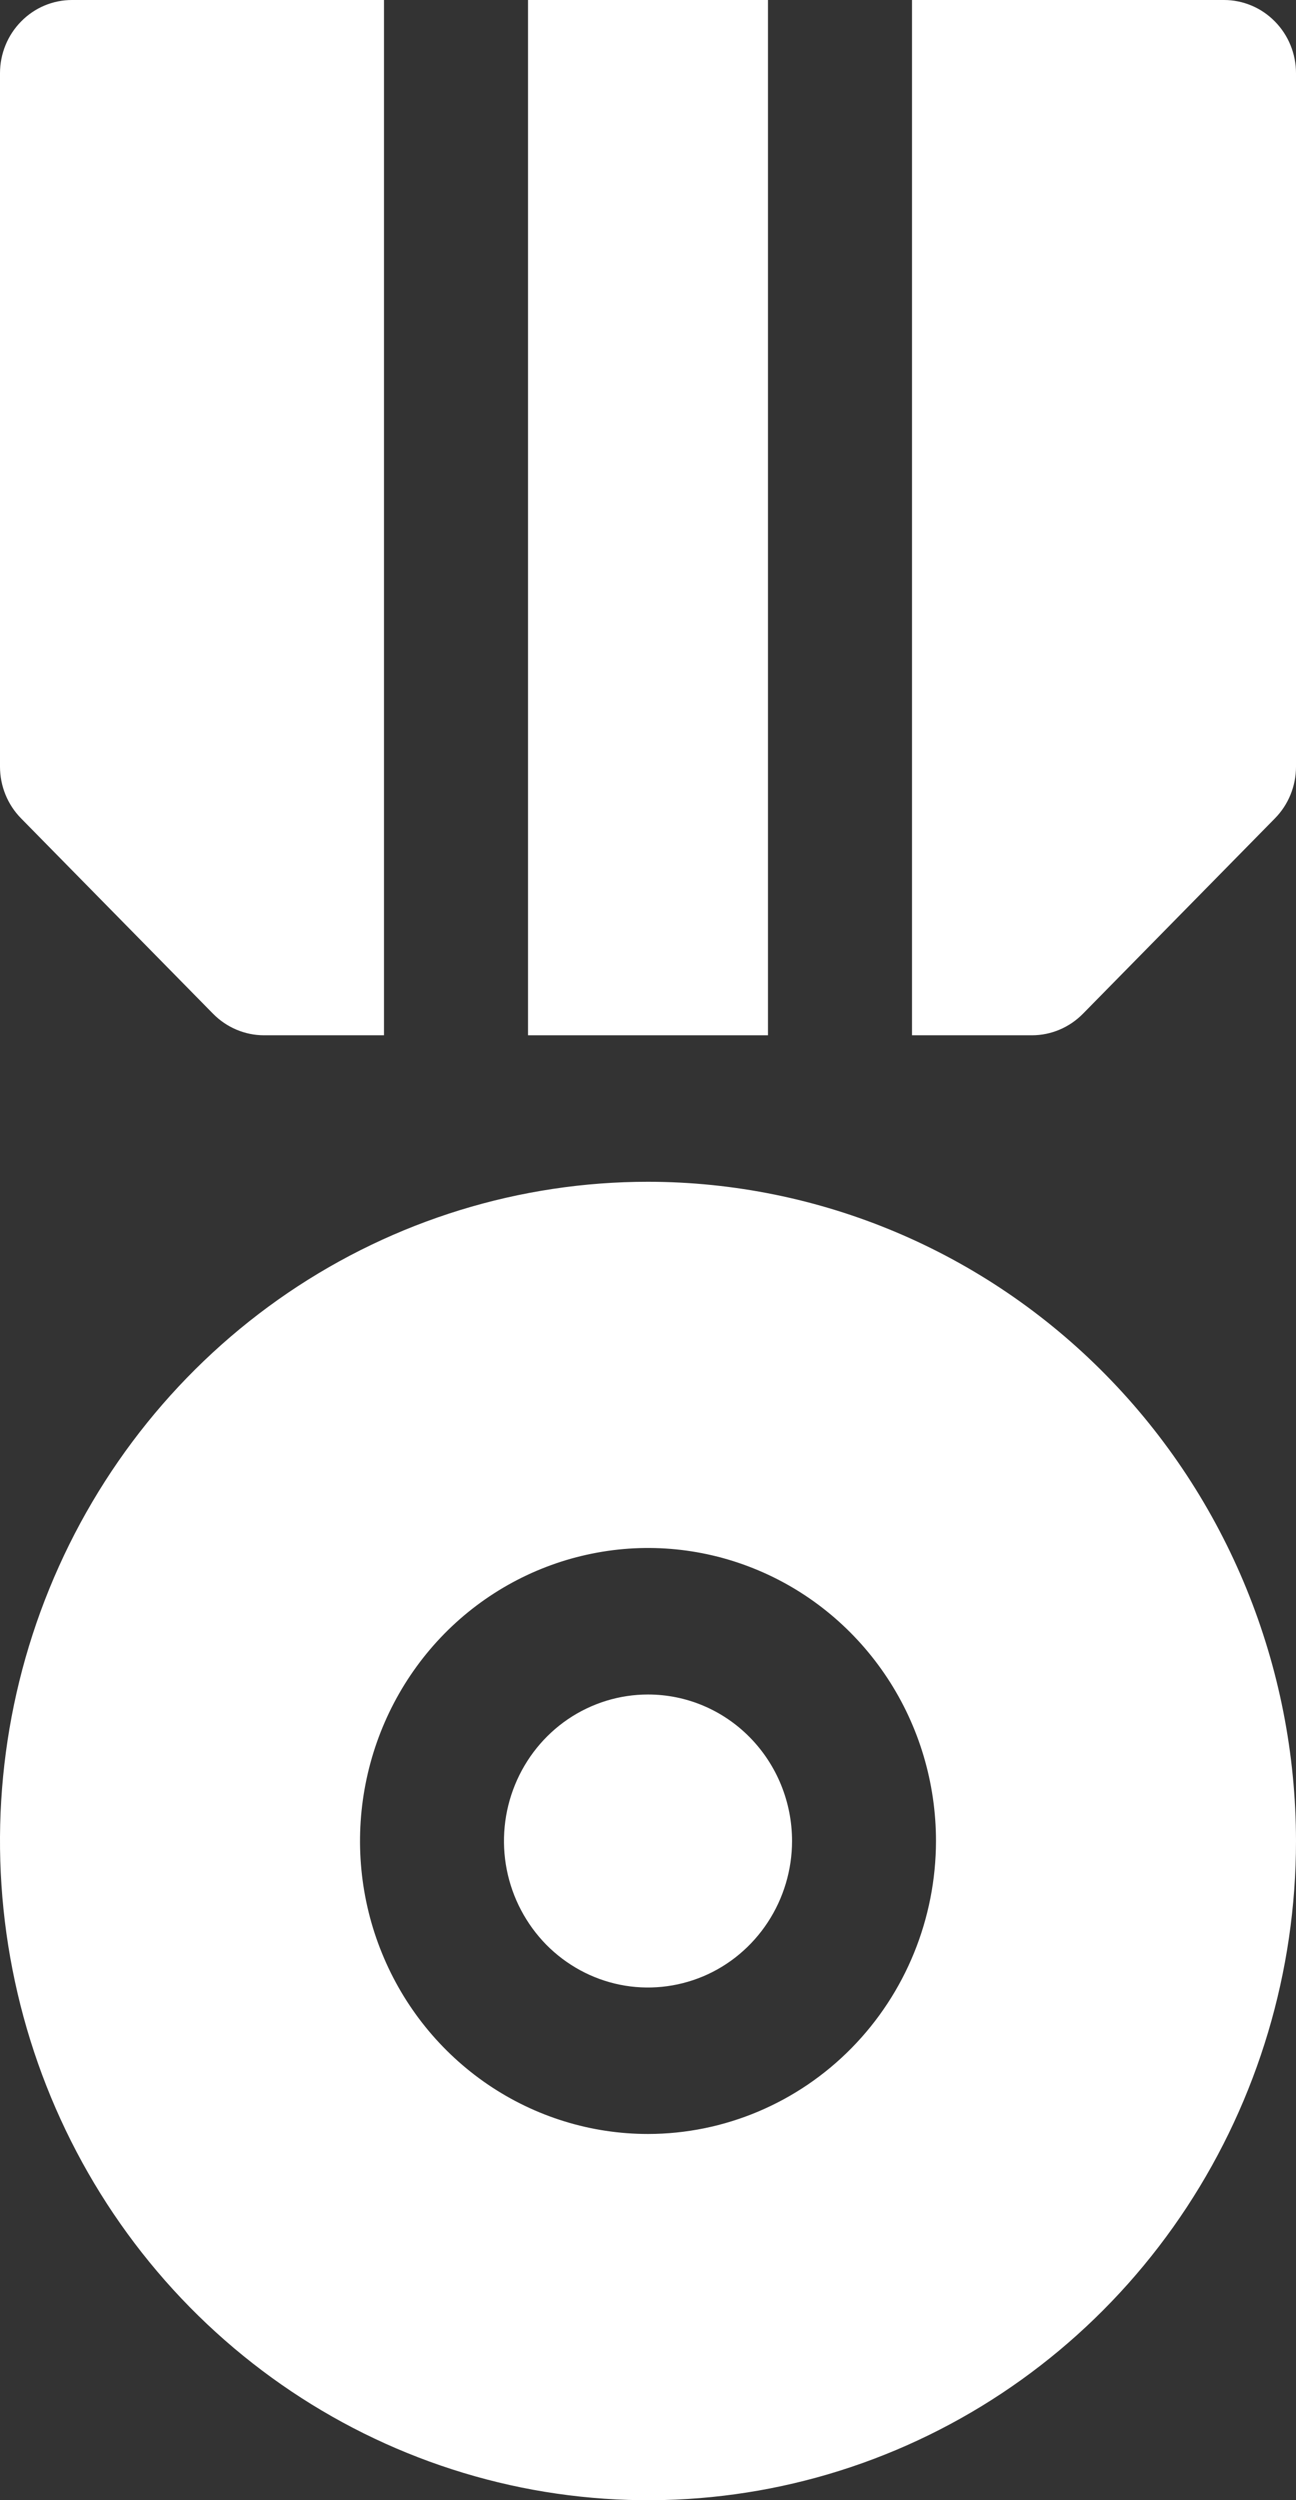 <svg width="14" height="27" viewBox="0 0 14 27" fill="none" xmlns="http://www.w3.org/2000/svg">
<rect x="0" y="0" width="14" height="27" fill="#333333" stroke="none"/>
<g clip-path="url(#clip0)">
<path d="M7 12.762C5.616 12.762 4.262 13.179 3.111 13.961C1.96 14.744 1.063 15.856 0.533 17.157C0.003 18.457 -0.136 19.889 0.135 21.27C0.405 22.651 1.071 23.919 2.05 24.915C3.029 25.91 4.277 26.588 5.634 26.863C6.992 27.138 8.4 26.997 9.679 26.458C10.958 25.919 12.051 25.007 12.82 23.836C13.589 22.665 14 21.289 14 19.881C13.998 17.993 13.26 16.184 11.947 14.849C10.635 13.514 8.856 12.764 7 12.762ZM7 23.045C6.385 23.045 5.783 22.859 5.272 22.512C4.76 22.164 4.361 21.67 4.126 21.092C3.89 20.514 3.829 19.877 3.949 19.264C4.069 18.65 4.365 18.086 4.8 17.643C5.235 17.201 5.79 16.9 6.393 16.778C6.997 16.655 7.622 16.718 8.191 16.958C8.759 17.197 9.245 17.603 9.587 18.123C9.929 18.643 10.111 19.255 10.111 19.881C10.11 20.72 9.782 21.524 9.199 22.117C8.616 22.71 7.825 23.044 7 23.045Z" fill="white"/>
<path d="M8.556 19.881C8.556 20.194 8.464 20.5 8.293 20.76C8.122 21.02 7.88 21.223 7.595 21.343C7.311 21.462 6.998 21.494 6.697 21.433C6.395 21.372 6.118 21.221 5.9 21C5.683 20.778 5.534 20.496 5.474 20.189C5.414 19.883 5.445 19.564 5.563 19.275C5.681 18.986 5.88 18.739 6.136 18.565C6.392 18.392 6.692 18.299 7 18.299C7.413 18.299 7.808 18.465 8.1 18.762C8.392 19.059 8.556 19.461 8.556 19.881Z" fill="white"/>
<path d="M8.296 0H5.704V11.18H8.296V0Z" fill="white"/>
<path d="M13.222 0H9.852V11.18H11.148C11.354 11.18 11.552 11.096 11.698 10.948L13.772 8.838C13.918 8.69 14 8.489 14 8.279V0.791C14 0.581 13.918 0.38 13.772 0.232C13.626 0.083 13.428 0 13.222 0Z" fill="white"/>
<path d="M2.302 10.948C2.448 11.096 2.646 11.18 2.852 11.18H4.148V0H0.778C0.571 0 0.374 0.083 0.228 0.232C0.082 0.38 0 0.581 0 0.791V8.279C0 8.489 0.082 8.69 0.228 8.838L2.302 10.948Z" fill="white"/>
</g>
<defs>
<clipPath id="clip0">
<rect width="14" height="27" fill="white"/>
</clipPath>
</defs>
</svg>
